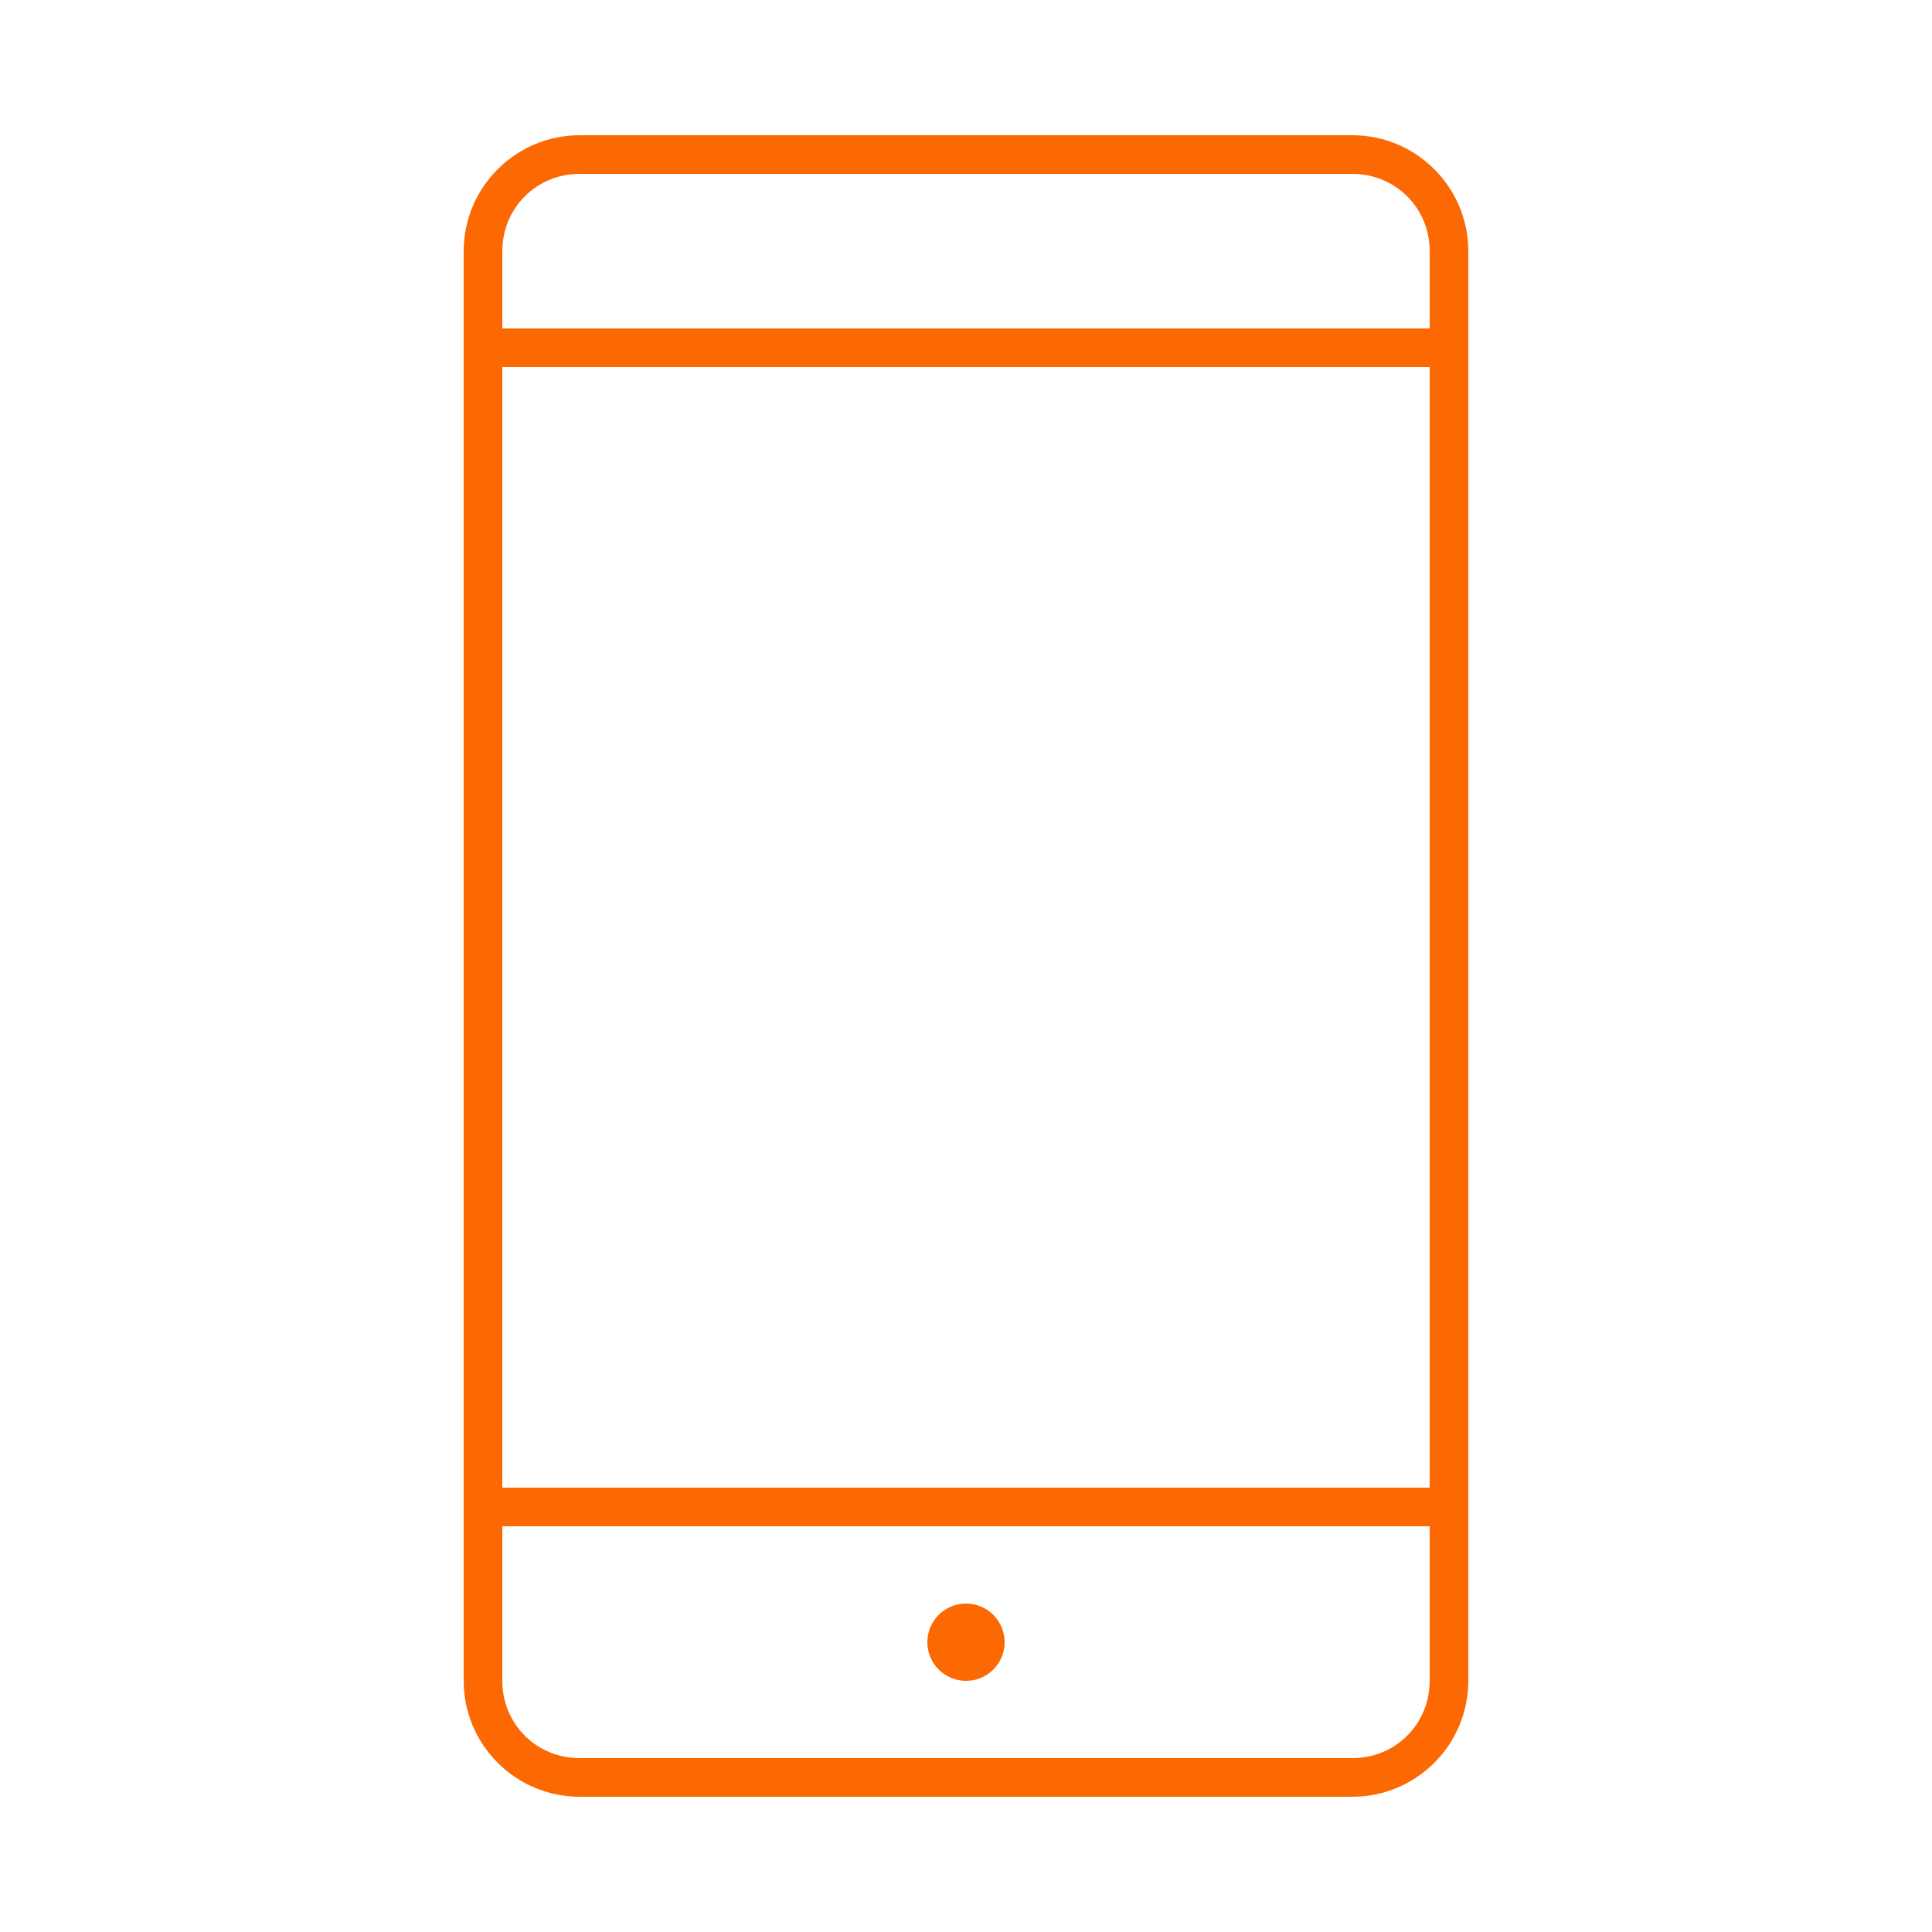 <?xml version="1.0" encoding="utf-8"?>
<svg x="0px" y="0px" viewBox="0 0 100 100" xmlns="http://www.w3.org/2000/svg">
  <g transform="matrix(1, 0, 0, 1, 0, -952.362)">
    <path style="text-indent: 0px; text-transform: none; direction: ltr; baseline-shift: baseline; color: rgb(0, 0, 0); fill: rgb(252, 104, 1);" d="m 30,959.362 c -3.307,0 -6,2.693 -6,6 l 0,74 c 0,3.307 2.693,6 6,6 l 40,0 c 3.307,0 6,-2.693 6,-6 l 0,-74 c 0,-3.307 -2.693,-6 -6,-6 l -40,0 z m 0,2 40,0 c 2.233,0 4,1.767 4,4 l 0,4 -48,0 0,-4 c 0,-2.233 1.767,-4 4,-4 z m -4,10 48,0 0,58 -48,0 0,-58 z m 0,60 48,0 0,8 c 0,2.233 -1.767,4 -4,4 l -40,0 c -2.233,0 -4,-1.767 -4,-4 l 0,-8 z m 24,4 c -1.105,0 -2,0.895 -2,2 0,1.105 0.895,2 2,2 1.105,0 2,-0.895 2,-2 0,-1.105 -0.895,-2 -2,-2 z" fill-opacity="1" stroke="none" marker="none" visibility="visible" display="inline" overflow="visible"/>
  </g>
</svg>